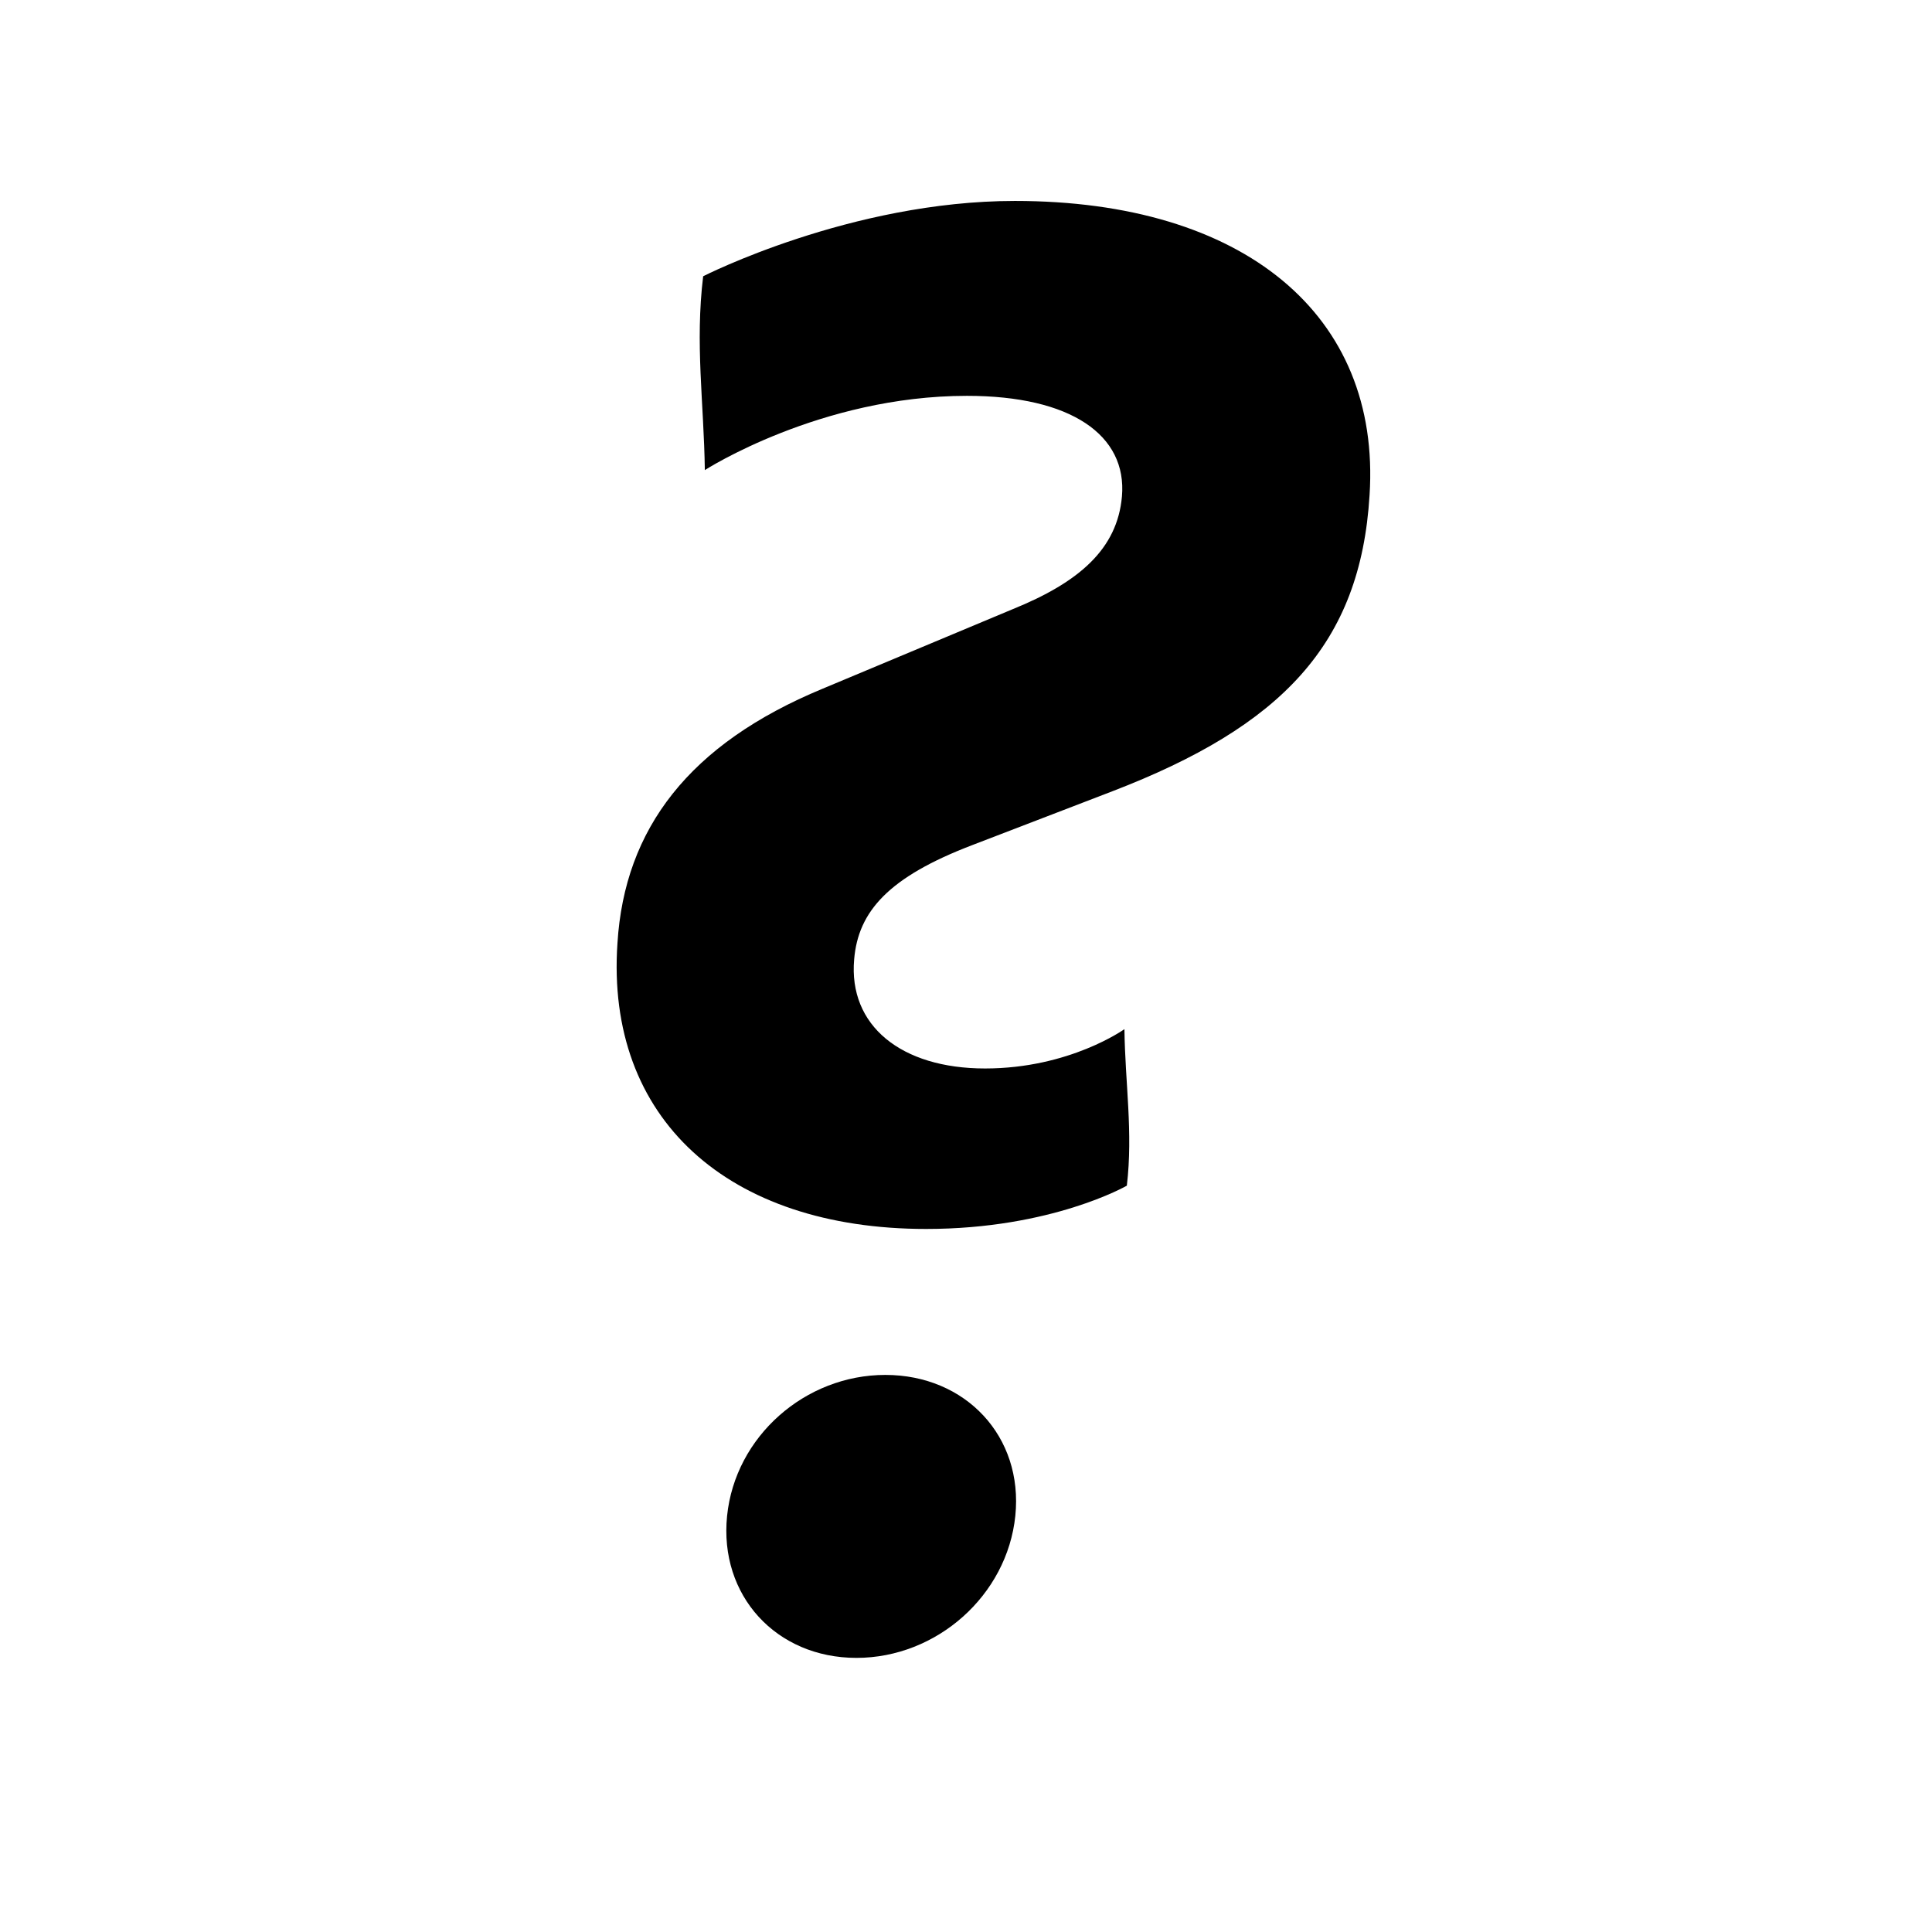 <?xml version="1.0" encoding="utf-8"?>
<!-- Generator: Adobe Illustrator 15.1.0, SVG Export Plug-In . SVG Version: 6.00 Build 0)  -->
<!DOCTYPE svg PUBLIC "-//W3C//DTD SVG 1.1//EN" "http://www.w3.org/Graphics/SVG/1.1/DTD/svg11.dtd">
<svg version="1.1" id="Layer_1" xmlns="http://www.w3.org/2000/svg" xmlns:xlink="http://www.w3.org/1999/xlink" x="0px" y="0px"
	 width="200px" height="200px" viewBox="0 0 200 200" enable-background="new 0 0 200 200" xml:space="preserve">
<g>
	<path d="M104.818,63.068c6.907-2.793,10.849-6.247,11.325-11.676c0.548-6.351-5.269-10.415-16.047-10.415
		c-15.206,0-27.132,7.687-27.132,7.687c-0.1-6.98-1.021-13.09-0.173-20.066c0,0,15.283-7.797,32.276-7.797
		c23.653,0,37.918,11.766,36.709,30.46c-0.937,15.433-9.105,23.914-26.626,30.651l-14.539,5.587
		c-8.605,3.296-11.775,6.837-12.189,11.817c-0.604,6.844,4.847,11.292,13.552,11.292c8.765,0,14.427-4.072,14.427-4.072
		c0.067,5.536,0.906,10.669,0.249,16.204c0,0-7.777,4.481-20.765,4.481c-20.552,0-33.212-11.428-31.966-29.583
		c0.73-11.852,7.43-20.629,21.24-26.344L104.818,63.068z M105.106,156.919c-0.848,8.25-8.144,14.704-16.446,14.704
		c-8.306,0-14.235-6.454-13.392-14.704c0.842-8.221,8.08-14.588,16.382-14.588C99.954,142.331,105.946,148.698,105.106,156.919z"/>
</g>
</svg>

